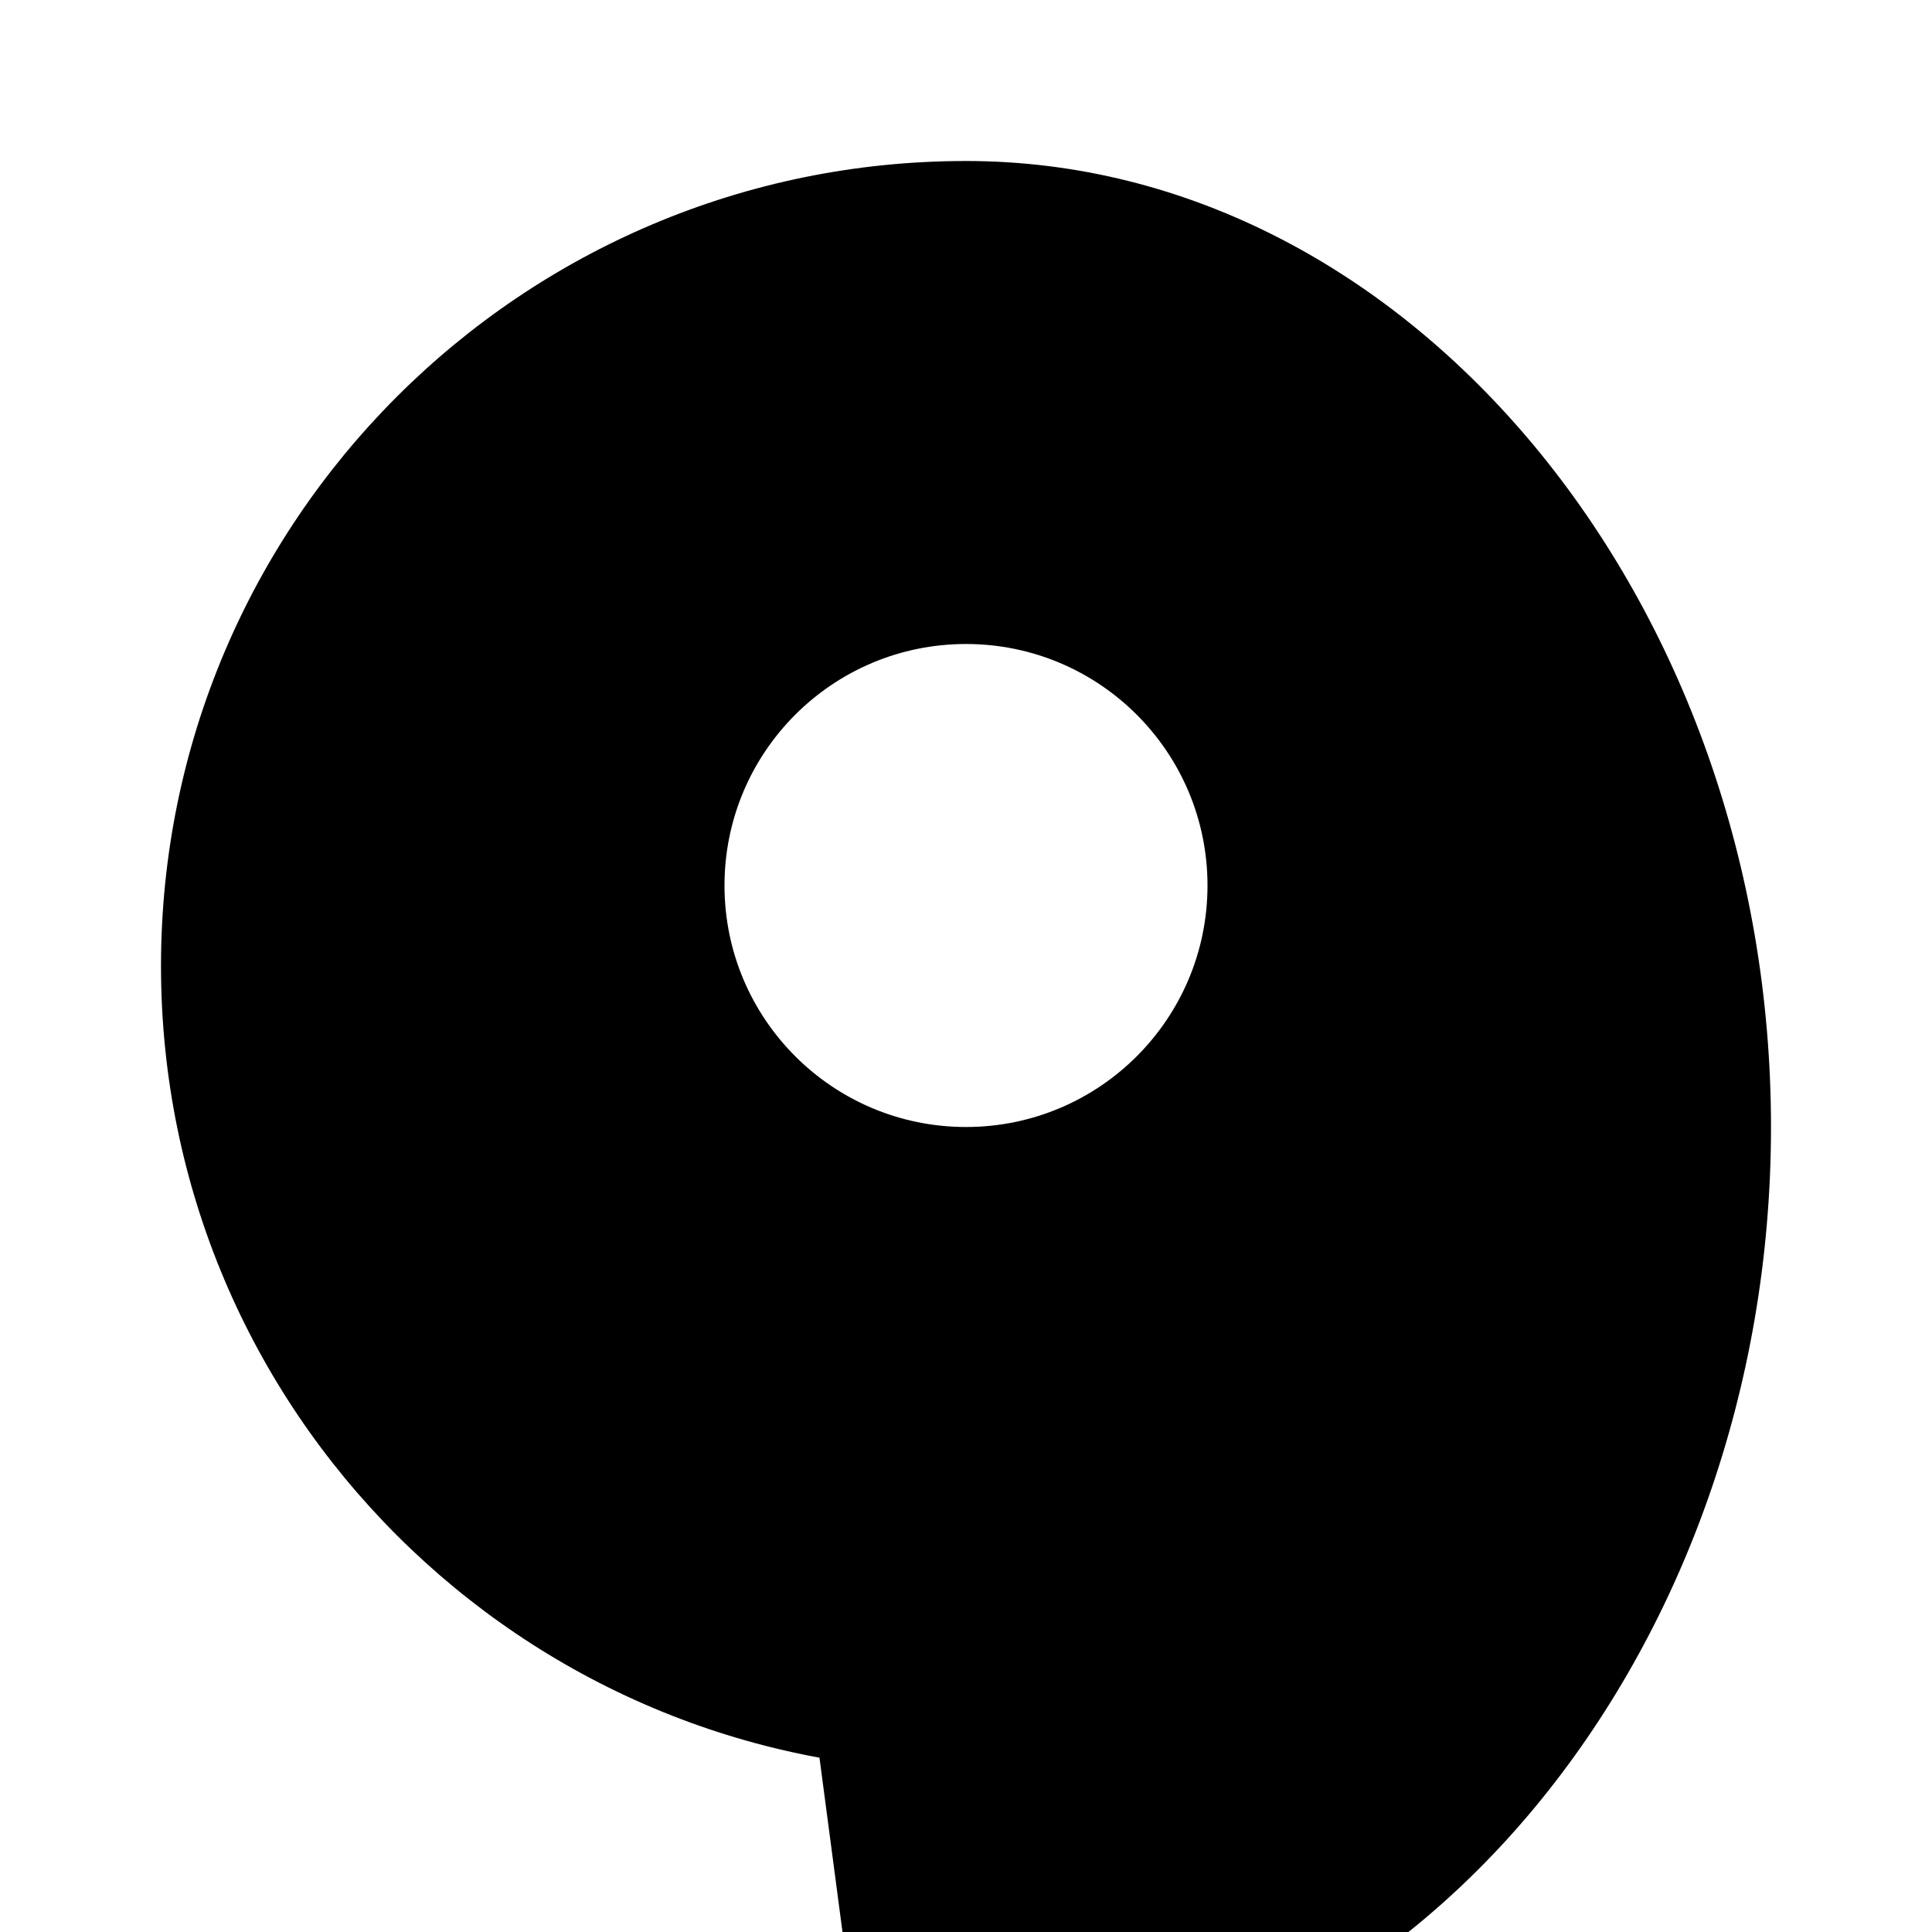 <svg width="24" height="24" viewBox="0 0 24 24" xmlns="http://www.w3.org/2000/svg"><path d="M9.008 13.37c0 .552-.448 1-1 1s-1-.448-1-1 .448-1 1-1 .992.448.992 1zM12 22C6.477 22 2 17.523 2 12S6.477 2 12 2c5.523 0 10 5.477 10 12s-4.477 12-10 12zm-2.239-3.336c.745-.746 1.724-1.231 2.878-1.231h.373c1.154 0 2.133.485 2.878 1.231l1.803 1.803c.373.373.373.96 0 1.334l-4.08 4.08c-.373.373-.96.373-1.334 0l-1.803-1.803zM12 8c-1.657 0-3 1.343-3 3s1.343 3 3 3 3-1.343 3-3-1.343-3-3-3z" /></svg>
